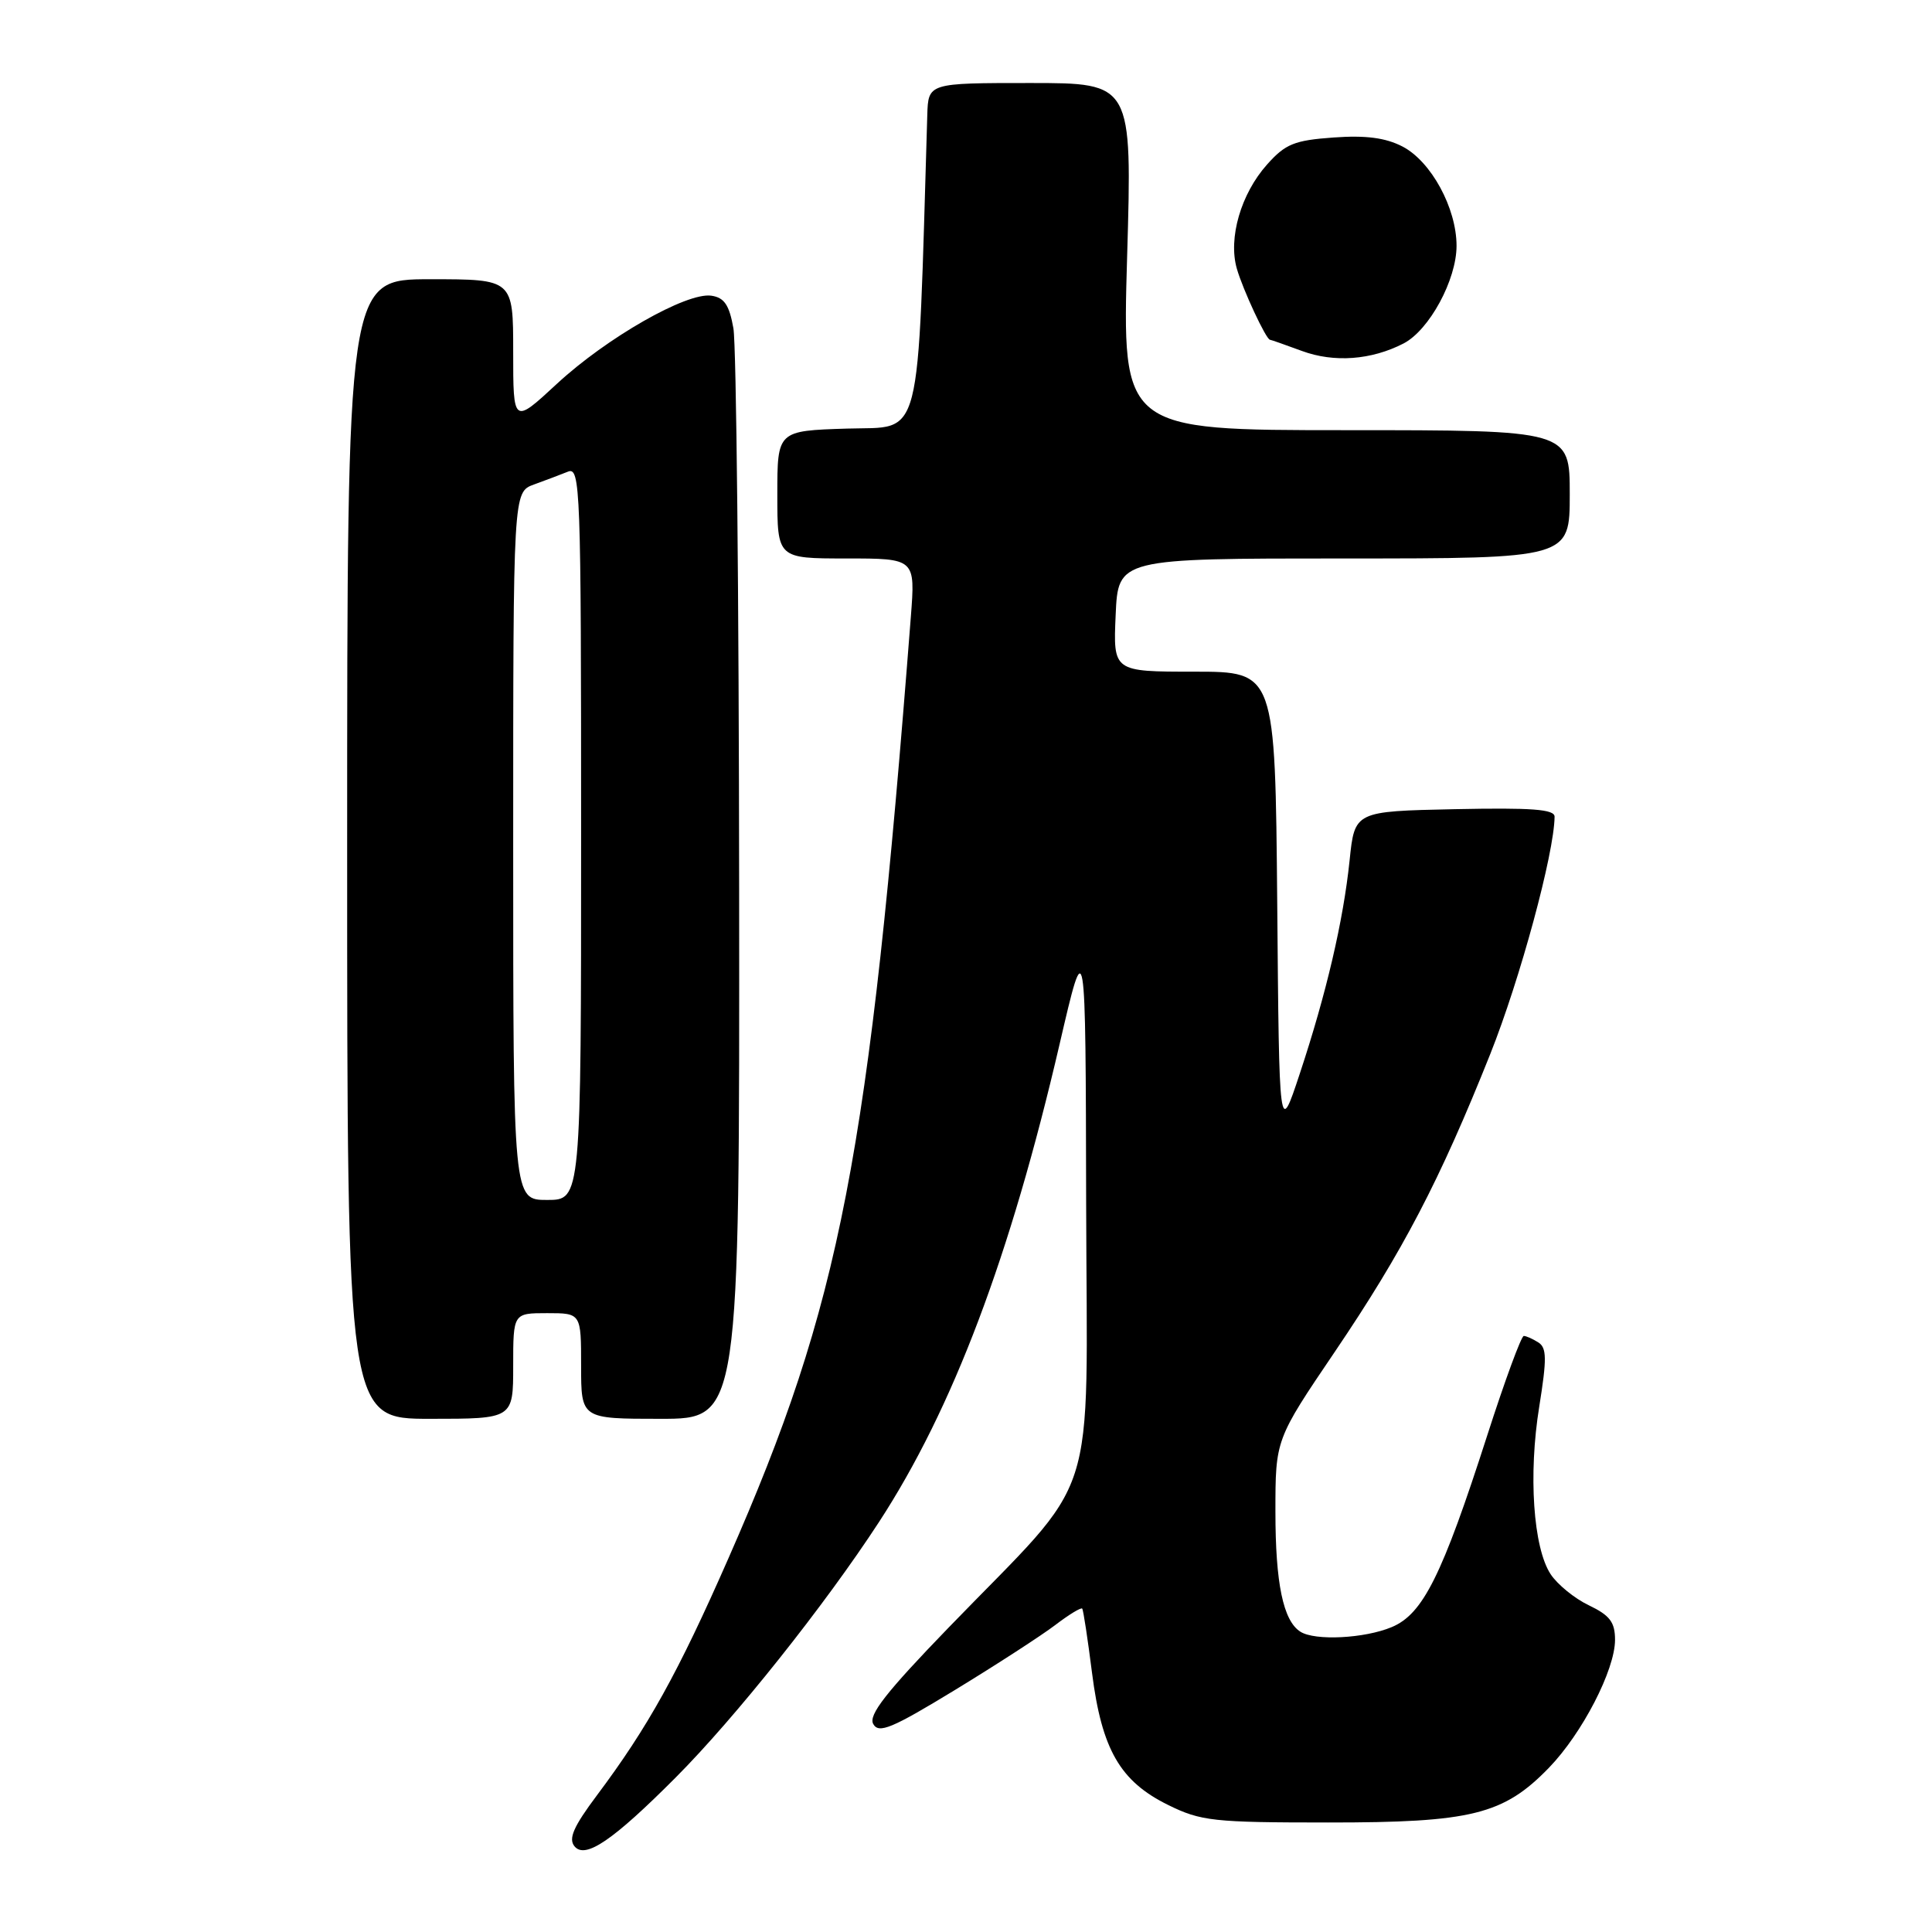 <?xml version="1.0" encoding="UTF-8" standalone="no"?>
<!DOCTYPE svg PUBLIC "-//W3C//DTD SVG 1.1//EN" "http://www.w3.org/Graphics/SVG/1.1/DTD/svg11.dtd" >
<svg xmlns="http://www.w3.org/2000/svg" xmlns:xlink="http://www.w3.org/1999/xlink" version="1.1" viewBox="0 0 256 256">
 <g >
 <path fill="currentColor"
d=" M 89.52 235.54 C 97.38 227.66 109.29 212.70 116.47 201.68 C 126.25 186.67 133.86 166.54 140.41 138.32 C 143.85 123.50 143.85 123.50 143.92 159.40 C 144.01 200.65 145.93 194.74 125.67 215.69 C 117.40 224.24 115.04 227.26 115.71 228.44 C 116.44 229.75 118.17 229.03 126.54 223.93 C 132.02 220.59 137.99 216.72 139.82 215.33 C 141.64 213.94 143.25 212.96 143.40 213.15 C 143.55 213.34 144.13 217.18 144.70 221.67 C 145.99 231.82 148.42 236.04 154.79 239.17 C 159.13 241.31 160.78 241.49 176.00 241.49 C 194.98 241.50 199.22 240.45 205.24 234.24 C 209.64 229.70 214.00 221.27 214.00 217.29 C 214.00 214.95 213.32 214.05 210.55 212.72 C 208.65 211.82 206.36 209.95 205.46 208.58 C 203.16 205.06 202.50 195.38 203.96 186.37 C 204.97 180.06 204.96 178.59 203.84 177.88 C 203.10 177.41 202.23 177.02 201.91 177.02 C 201.58 177.01 199.39 182.96 197.05 190.25 C 191.08 208.80 188.55 213.87 184.41 215.60 C 180.81 217.11 174.24 217.44 172.31 216.21 C 170.03 214.77 169.00 209.80 169.00 200.31 C 169.00 190.74 169.00 190.74 176.87 179.12 C 185.88 165.81 190.77 156.45 197.47 139.66 C 201.42 129.75 205.94 113.09 205.99 108.22 C 206.00 107.23 202.99 107.01 192.75 107.22 C 179.50 107.50 179.50 107.50 178.83 114.00 C 177.99 122.06 175.75 131.64 172.21 142.32 C 169.50 150.50 169.50 150.50 169.24 119.75 C 168.97 89.00 168.97 89.00 158.24 89.00 C 147.50 89.00 147.50 89.00 147.83 81.50 C 148.16 74.00 148.16 74.00 178.08 74.00 C 208.00 74.00 208.00 74.00 208.00 65.50 C 208.00 57.00 208.00 57.00 178.34 57.00 C 148.68 57.00 148.68 57.00 149.35 34.00 C 150.02 11.00 150.02 11.00 136.51 11.00 C 123.00 11.00 123.00 11.00 122.87 15.25 C 121.54 59.55 122.33 56.47 112.25 56.79 C 103.00 57.08 103.00 57.08 103.00 65.54 C 103.00 74.00 103.00 74.00 112.14 74.00 C 121.29 74.00 121.29 74.00 120.69 81.75 C 115.14 153.36 111.40 172.66 96.53 206.46 C 89.84 221.69 85.86 228.86 79.08 237.91 C 75.99 242.04 75.29 243.64 76.13 244.65 C 77.55 246.37 81.22 243.87 89.52 235.54 Z  M 68.00 181.00 C 68.00 174.00 68.00 174.00 72.50 174.00 C 77.00 174.00 77.00 174.00 77.00 181.00 C 77.00 188.00 77.00 188.00 87.50 188.00 C 98.00 188.00 98.00 188.00 97.94 117.75 C 97.91 79.11 97.57 45.70 97.18 43.50 C 96.63 40.40 95.97 39.43 94.25 39.18 C 90.97 38.71 80.39 44.75 73.79 50.86 C 68.00 56.22 68.00 56.22 68.00 46.61 C 68.00 37.00 68.00 37.00 57.00 37.00 C 46.00 37.00 46.00 37.00 46.00 112.50 C 46.00 188.00 46.00 188.00 57.00 188.00 C 68.00 188.00 68.00 188.00 68.00 181.00 Z  M 185.98 45.51 C 189.38 43.75 193.00 37.09 193.00 32.57 C 193.00 27.57 189.63 21.38 185.83 19.41 C 183.58 18.25 180.97 17.91 176.69 18.22 C 171.52 18.59 170.32 19.07 167.90 21.79 C 164.43 25.67 162.72 31.55 163.89 35.61 C 164.69 38.39 167.76 44.98 168.28 45.02 C 168.40 45.02 170.30 45.69 172.50 46.50 C 176.77 48.08 181.72 47.71 185.98 45.51 Z  M 68.00 112.10 C 68.00 65.20 68.00 65.20 70.75 64.20 C 72.26 63.65 74.29 62.89 75.25 62.50 C 76.90 61.83 77.00 64.50 77.00 110.39 C 77.00 159.00 77.00 159.00 72.50 159.00 C 68.00 159.00 68.00 159.00 68.00 112.10 Z "/>
</g>
</svg>